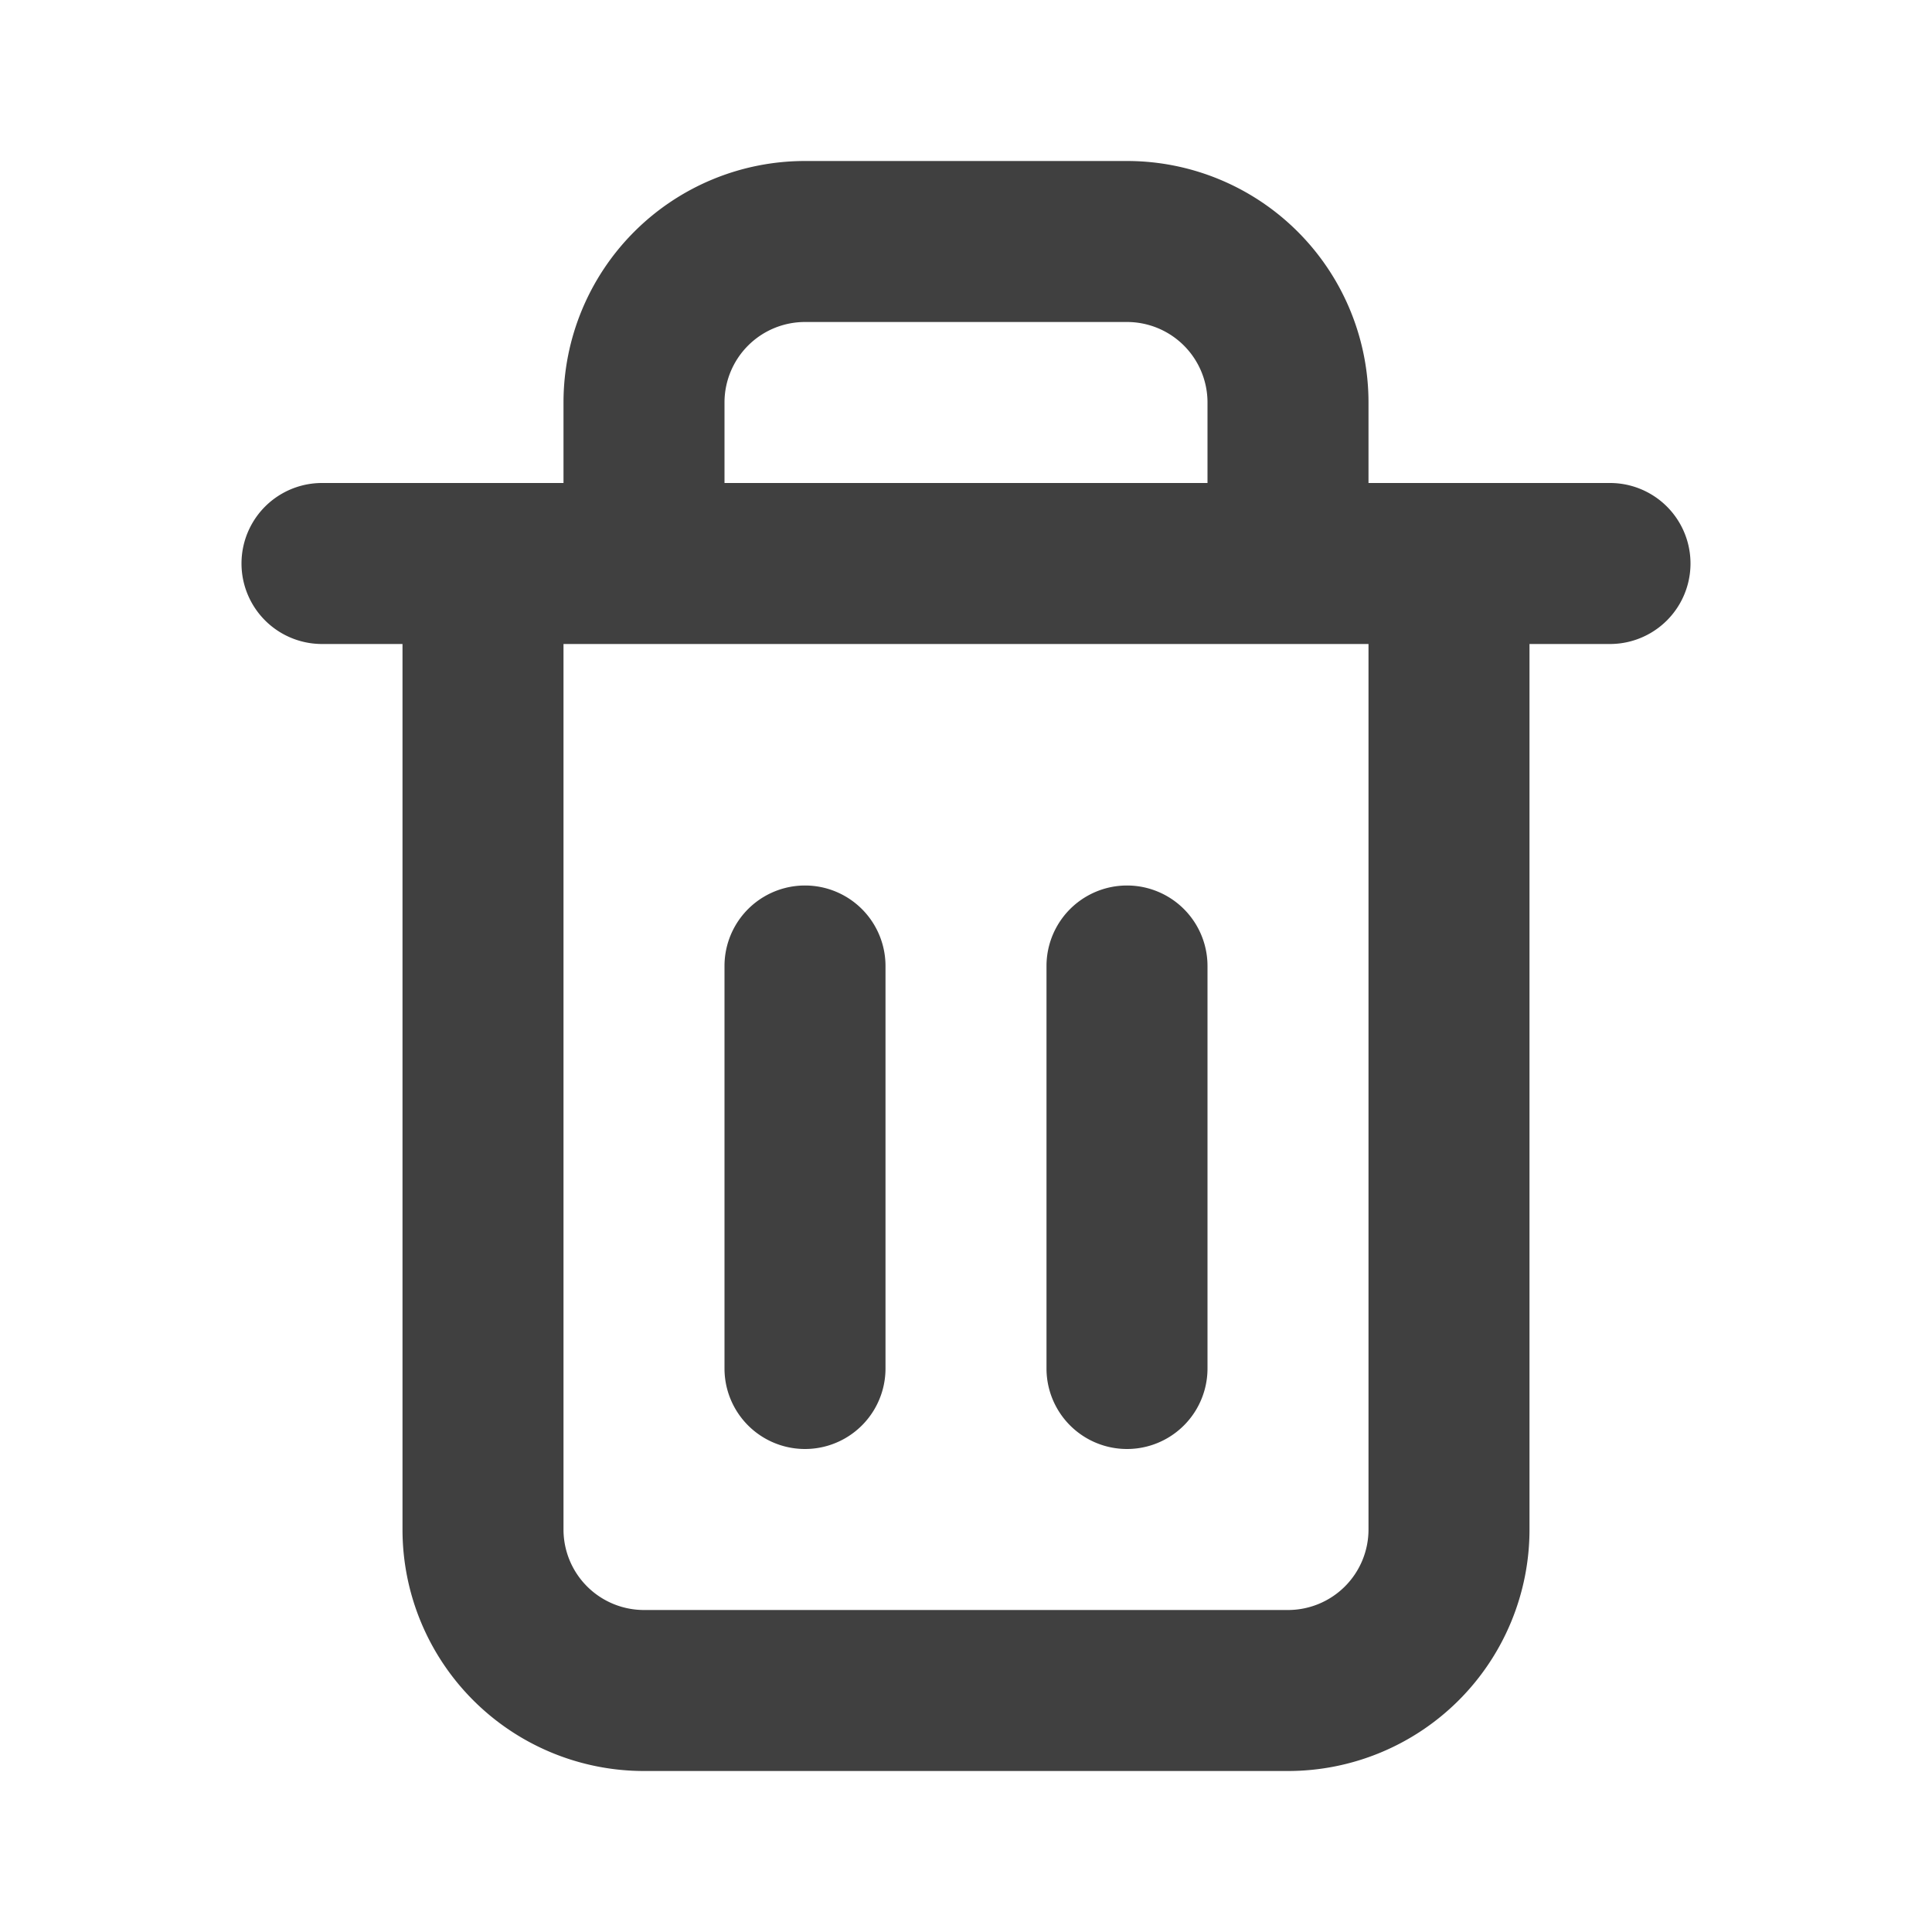<svg xmlns="http://www.w3.org/2000/svg" width="24" height="24" viewBox="0 0 24 24"><g fill="none" fill-rule="nonzero"><path fill="none" d="M0 0h24v24H0z"></path><path fill="#404040" d="M7 6V5a3 3 0 0 1 3-3h4a3 3 0 0 1 3 3v1h3a1 1 0 0 1 0 2h-1v11a3 3 0 0 1-3 3H8a3 3 0 0 1-3-3V8H4a1 1 0 1 1 0-2h3zm2 0h6V5a1 1 0 0 0-1-1h-4a1 1 0 0 0-1 1v1zm8 2H7v11a1 1 0 0 0 1 1h8a1 1 0 0 0 1-1V8zm-8 4a1 1 0 0 1 2 0v5a1 1 0 0 1-2 0v-5zm4 0a1 1 0 0 1 2 0v5a1 1 0 0 1-2 0v-5z"></path></g></svg>